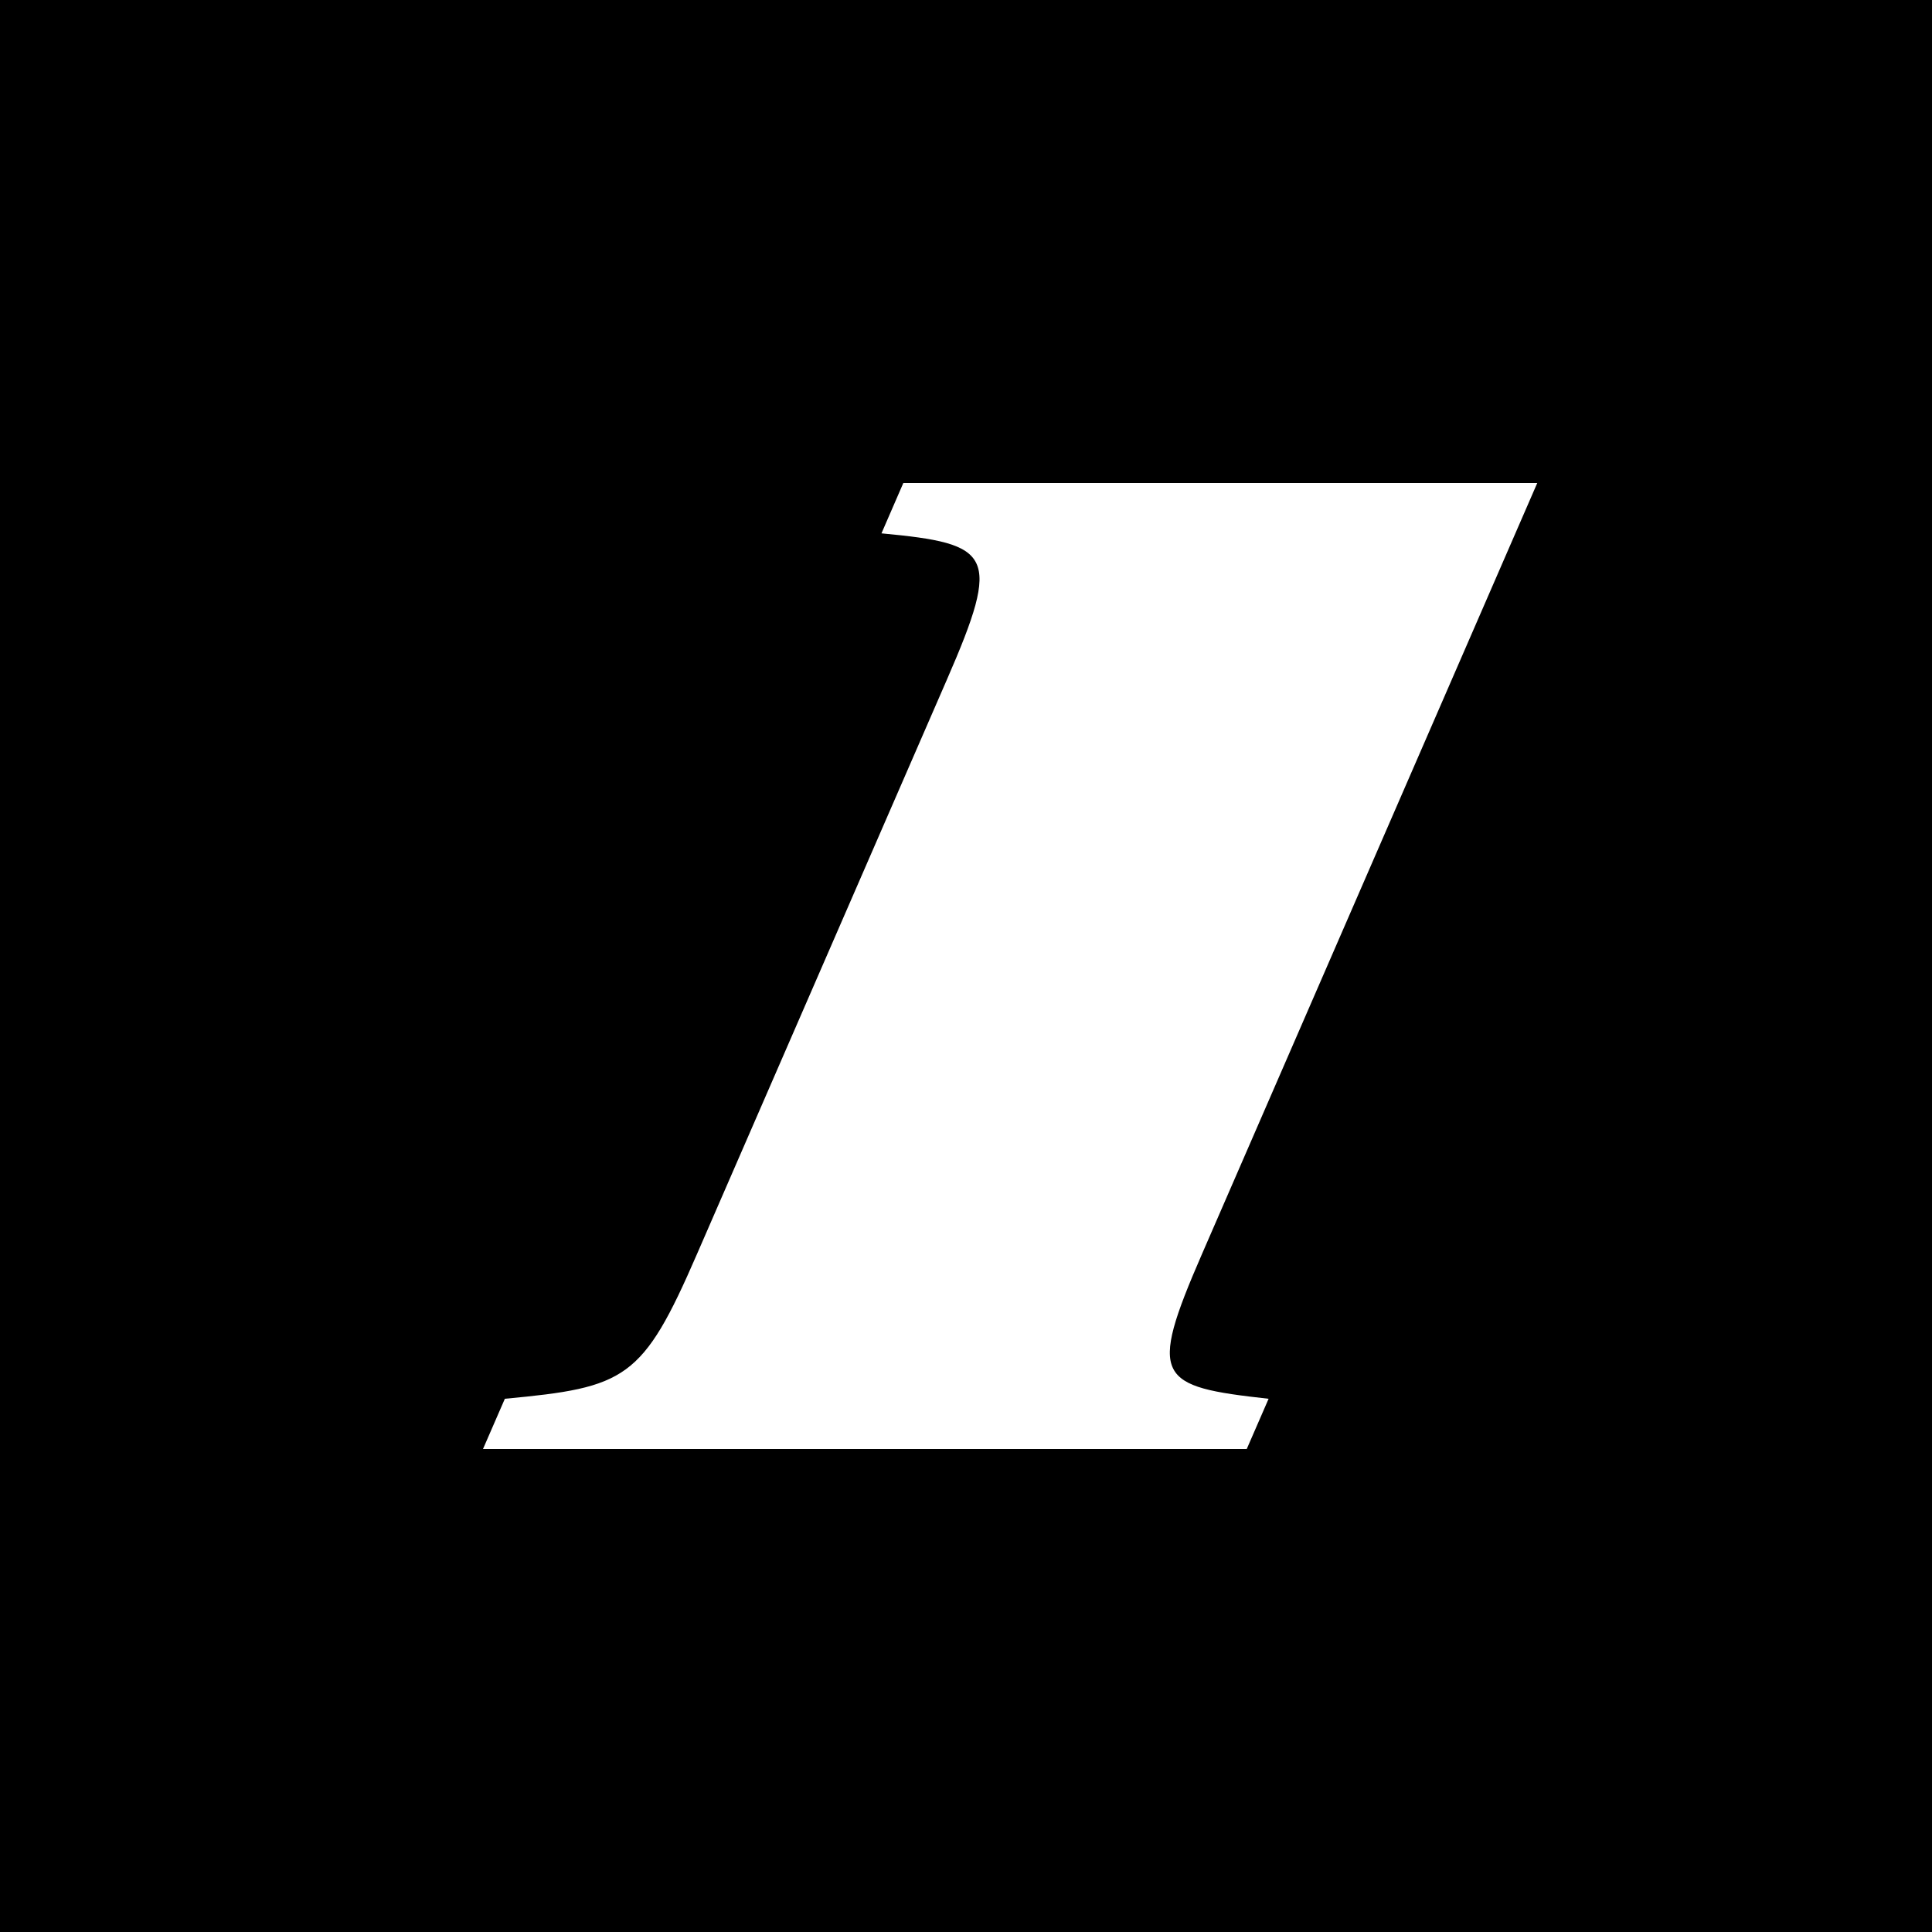<svg fill="none" height="16" viewBox="0 0 16 16" width="16" xmlns="http://www.w3.org/2000/svg"><path d="m0 0h16v16h-16z" fill="#000"/><path d="m12.731 4-2.777 6.386c-.45 1.034-.369 1.096.552 1.198l-.181.416h-6.325l.181-.416c1.003-.094 1.14-.159 1.591-1.198l2.07-4.758c.454-1.042.375-1.125-.542-1.211l.181-.417z" fill="#fff"/></svg>